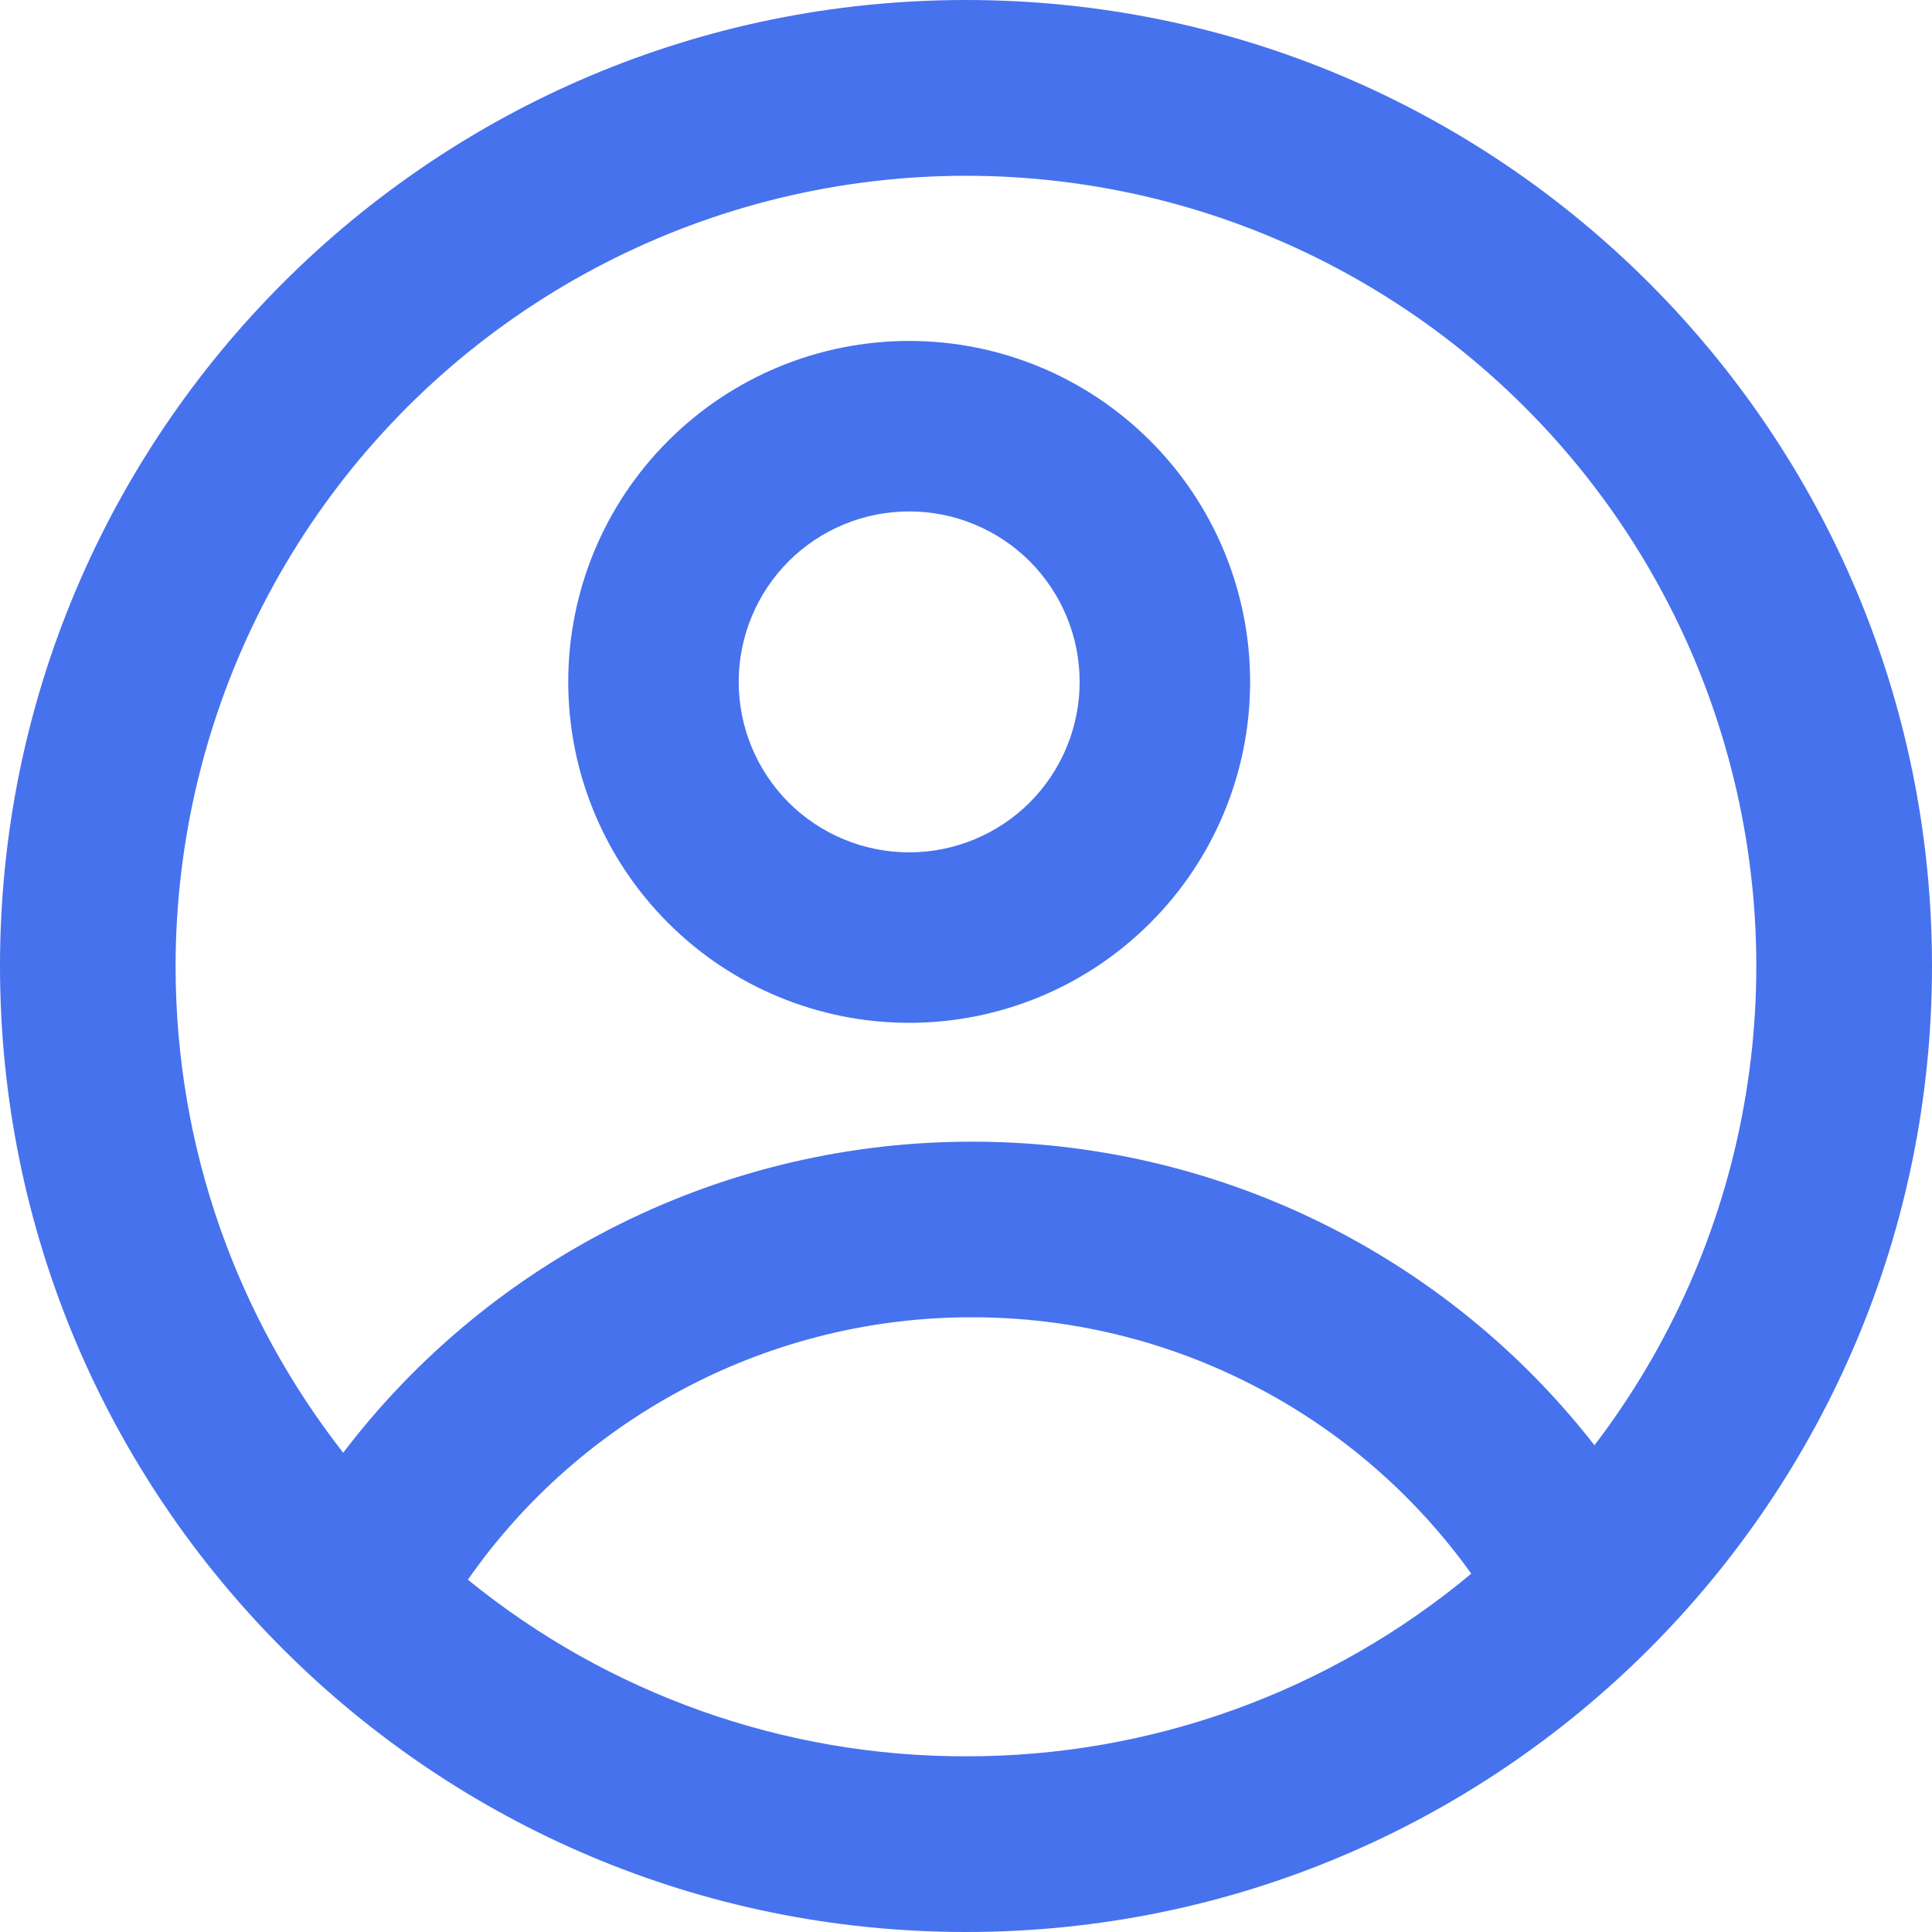 <svg xmlns="http://www.w3.org/2000/svg" width="17" height="17" viewBox="0 0 17 17" fill="none">
  <path fill-rule="evenodd" clip-rule="evenodd" d="M11 6C11 6.796 10.684 7.559 10.121 8.121C9.559 8.684 8.796 9 8 9C7.204 9 6.441 8.684 5.879 8.121C5.316 7.559 5 6.796 5 6C5 5.204 5.316 4.441 5.879 3.879C6.441 3.316 7.204 3 8 3C8.796 3 9.559 3.316 10.121 3.879C10.684 4.441 11 5.204 11 6ZM9.5 6C9.5 6.398 9.342 6.779 9.061 7.061C8.779 7.342 8.398 7.5 8 7.5C7.602 7.5 7.221 7.342 6.939 7.061C6.658 6.779 6.5 6.398 6.5 6C6.5 5.602 6.658 5.221 6.939 4.939C7.221 4.658 7.602 4.5 8 4.5C8.398 4.5 8.779 4.658 9.061 4.939C9.342 5.221 9.5 5.602 9.5 6Z" fill="#4672EE"/>
  <path fill-rule="evenodd" clip-rule="evenodd" d="M8.5 0C3.806 0 0 3.806 0 8.5C0 13.194 3.806 17 8.5 17C13.194 17 17 13.194 17 8.5C17 3.806 13.194 0 8.5 0ZM1.545 8.5C1.545 10.115 2.096 11.602 3.02 12.783C3.668 11.931 4.505 11.241 5.464 10.766C6.424 10.291 7.48 10.045 8.55 10.046C9.607 10.044 10.65 10.284 11.6 10.747C12.549 11.21 13.381 11.884 14.03 12.717C14.7 11.839 15.151 10.815 15.345 9.728C15.54 8.641 15.473 7.523 15.15 6.467C14.828 5.411 14.258 4.447 13.488 3.655C12.719 2.863 11.772 2.266 10.726 1.912C9.68 1.559 8.564 1.46 7.472 1.623C6.38 1.786 5.342 2.207 4.445 2.851C3.548 3.494 2.817 4.343 2.313 5.325C1.809 6.307 1.546 7.396 1.545 8.5ZM8.5 15.454C6.903 15.457 5.355 14.908 4.117 13.9C4.615 13.186 5.279 12.604 6.051 12.202C6.822 11.8 7.68 11.59 8.55 11.591C9.41 11.59 10.257 11.794 11.021 12.187C11.786 12.579 12.446 13.149 12.946 13.847C11.699 14.888 10.125 15.457 8.5 15.454Z" fill="#4672EE"/>
</svg>